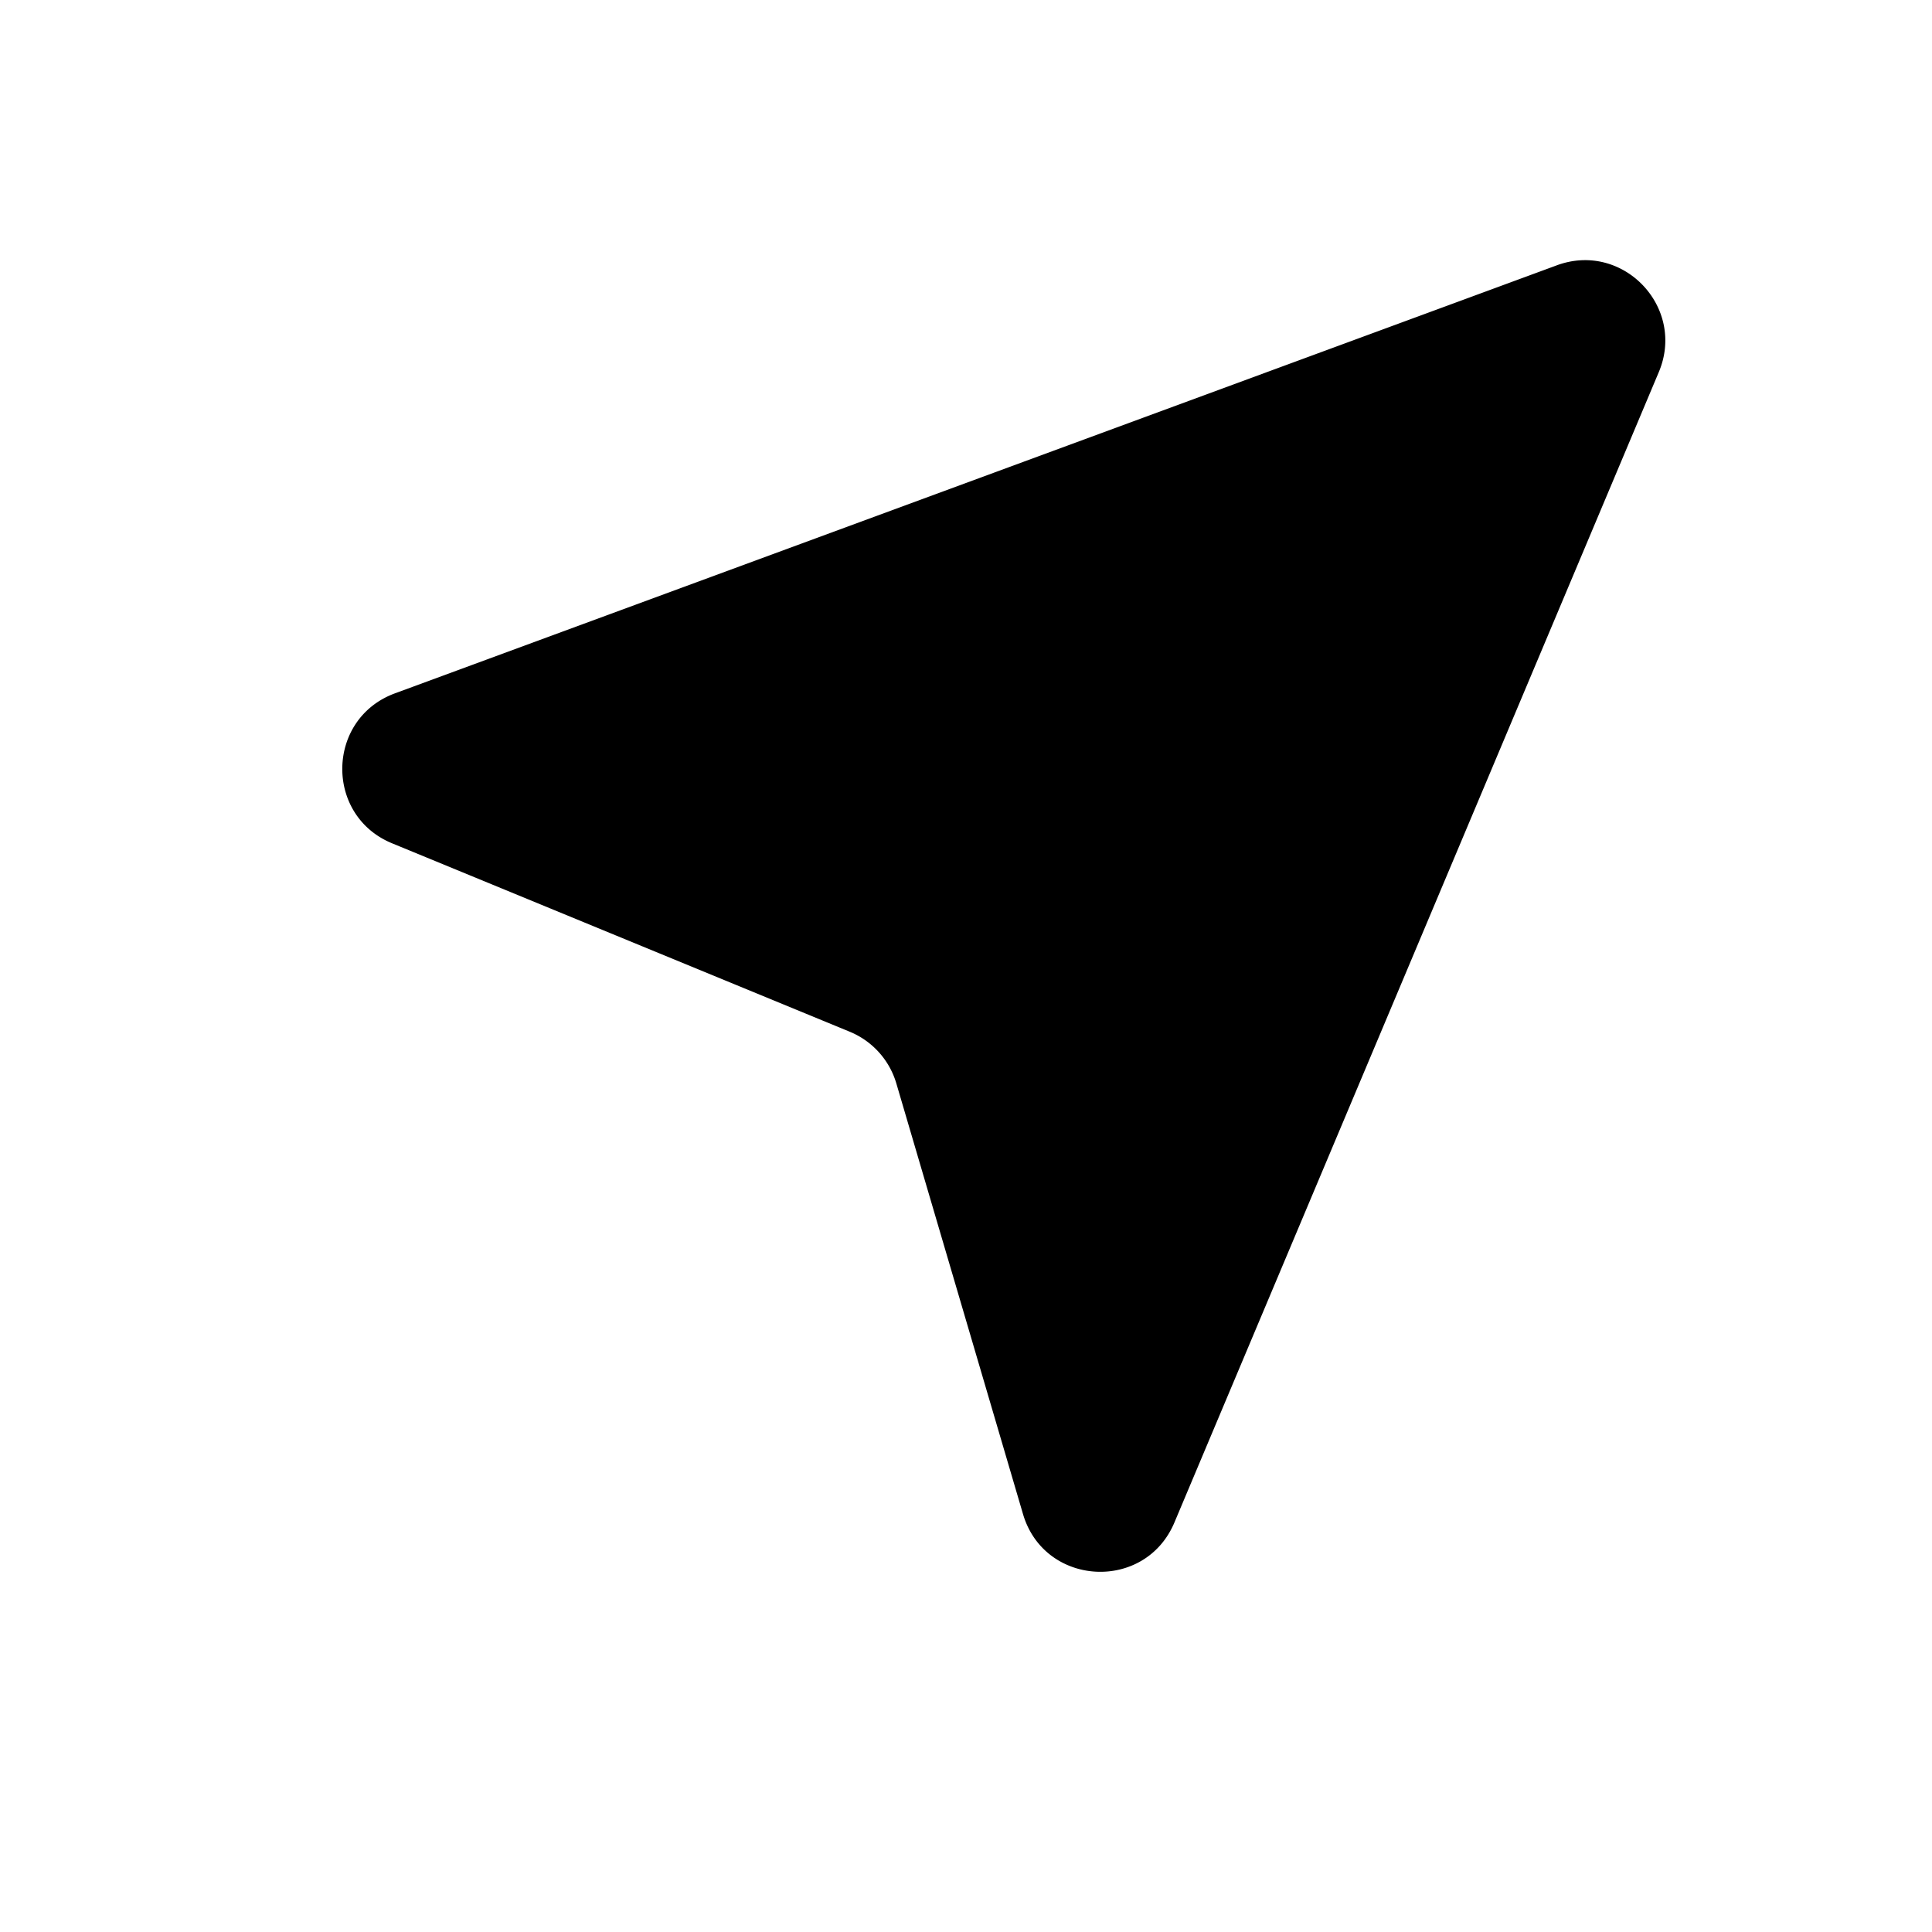 <svg xmlns="http://www.w3.org/2000/svg" width="24" height="24" fill="none" viewBox="0 0 24 24">
  <path fill="#000" d="M19.339 3.296 4.906 8.613c-.855.315-.877 1.517-.035 1.863l5.686 2.341a1 1 0 0 1 .578.643l1.573 5.348c.265.902 1.516.972 1.881.105l6.017-14.29c.34-.807-.446-1.63-1.267-1.327Z"/>
</svg>
